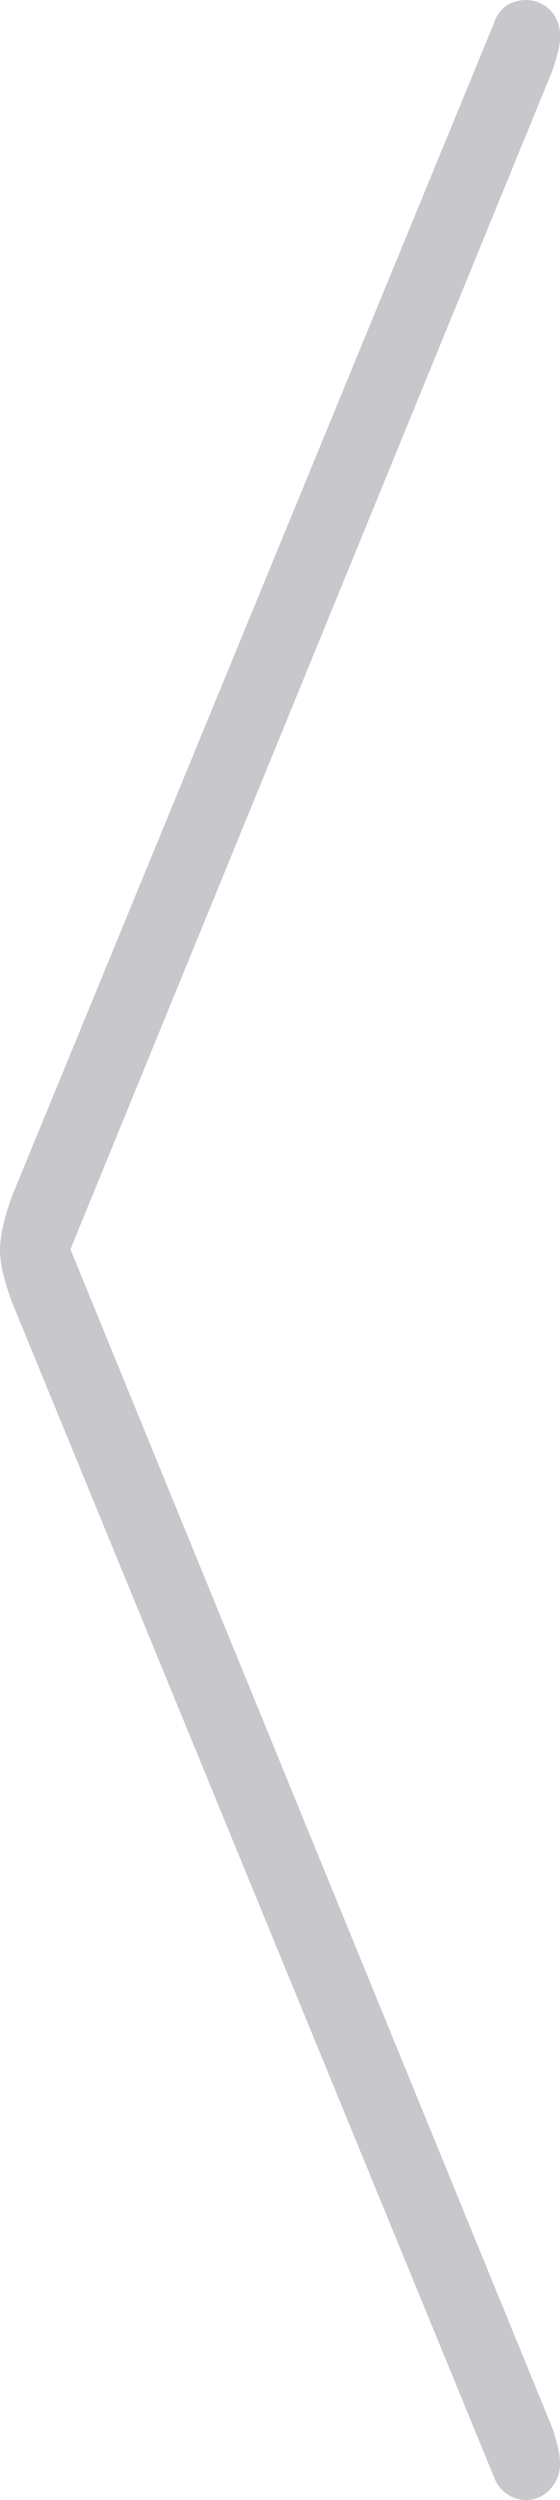 <svg xmlns="http://www.w3.org/2000/svg" width="18.75" height="83.681" viewBox="0 0 18.75 83.681">
  <path id="chevron.compact.right" d="M22.02,14.934l-16.13-39.3a9.321,9.321,0,0,1-.283-.9,3.4,3.4,0,0,1-.128-.848,3.852,3.852,0,0,1,.128-.925,8.55,8.55,0,0,1,.283-.925L22.02-67.206a1.073,1.073,0,0,1,.514-.642,1.4,1.4,0,0,1,.514-.128,1.148,1.148,0,0,1,.848.334,1.215,1.215,0,0,1,.334.9,2.05,2.05,0,0,1-.077.539q-.077.283-.18.591L7.585-25.545v-1.233L23.972,13.29q.1.308.18.616a2.345,2.345,0,0,1,.077.565,1.237,1.237,0,0,1-.334.873,1.106,1.106,0,0,1-.848.36,1.212,1.212,0,0,1-.514-.154,1.188,1.188,0,0,1-.514-.616Z" transform="translate(-5.479 67.977)" fill="#c7c7cc"/>
</svg>

